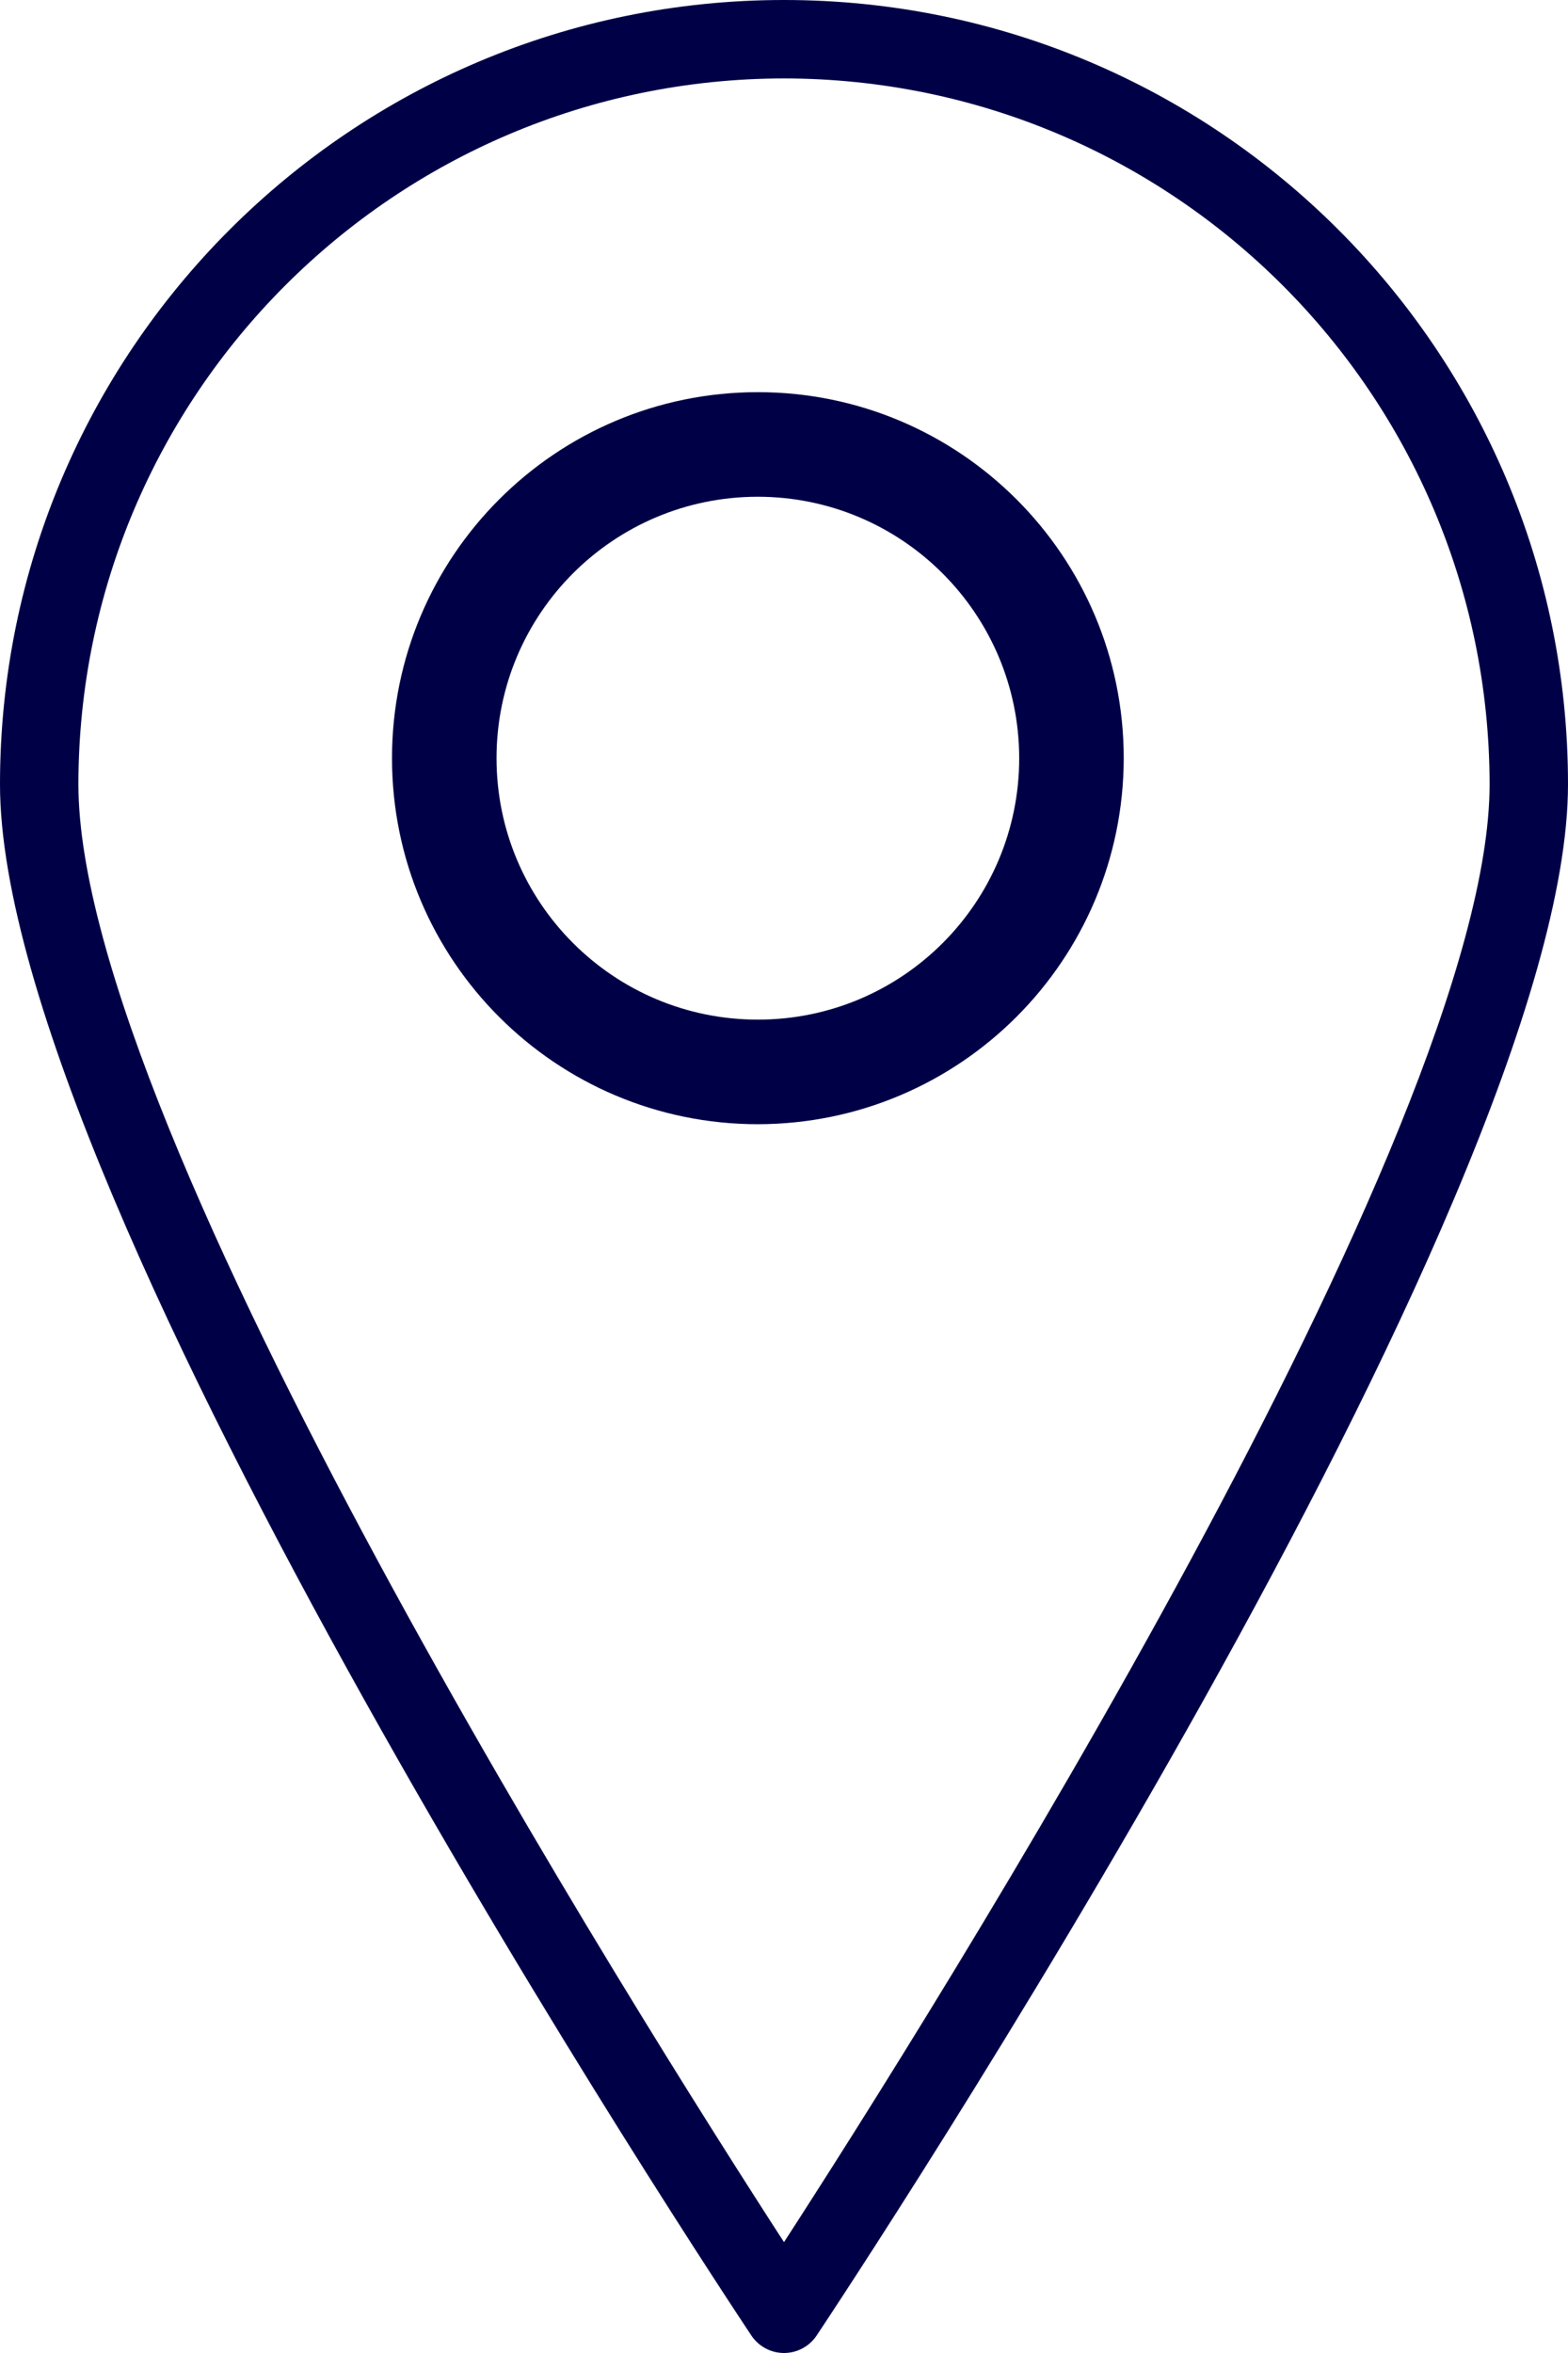 <svg width="12" height="18" viewBox="0 0 12 18" fill="none" xmlns="http://www.w3.org/2000/svg">
<path d="M5.8 3C4.254 3 3 4.254 3 5.8C3 7.346 4.254 8.6 5.8 8.6C7.346 8.598 8.598 7.346 8.6 5.8C8.6 4.254 7.346 3 5.8 3ZM5.8 7.8C4.695 7.8 3.8 6.905 3.8 5.8C3.8 4.695 4.695 3.8 5.8 3.8C6.904 3.801 7.799 4.696 7.8 5.8C7.8 6.905 6.905 7.8 5.8 7.8Z" fill="#000046"/>
<path d="M6 0C2.686 0 0 2.686 0 6C0 9.202 5.516 17.514 5.75 17.866C5.806 17.95 5.9 18 6 18C6.1 18 6.194 17.95 6.25 17.866C6.484 17.514 12 9.202 12 6C12 2.686 9.314 0 6 0ZM6 17.152C4.907 15.465 0.6 8.652 0.6 6C0.603 3.019 3.019 0.603 6 0.6C8.981 0.603 11.396 3.019 11.4 6C11.4 8.651 7.093 15.465 6 17.152Z" fill="#000046"/>
</svg>
